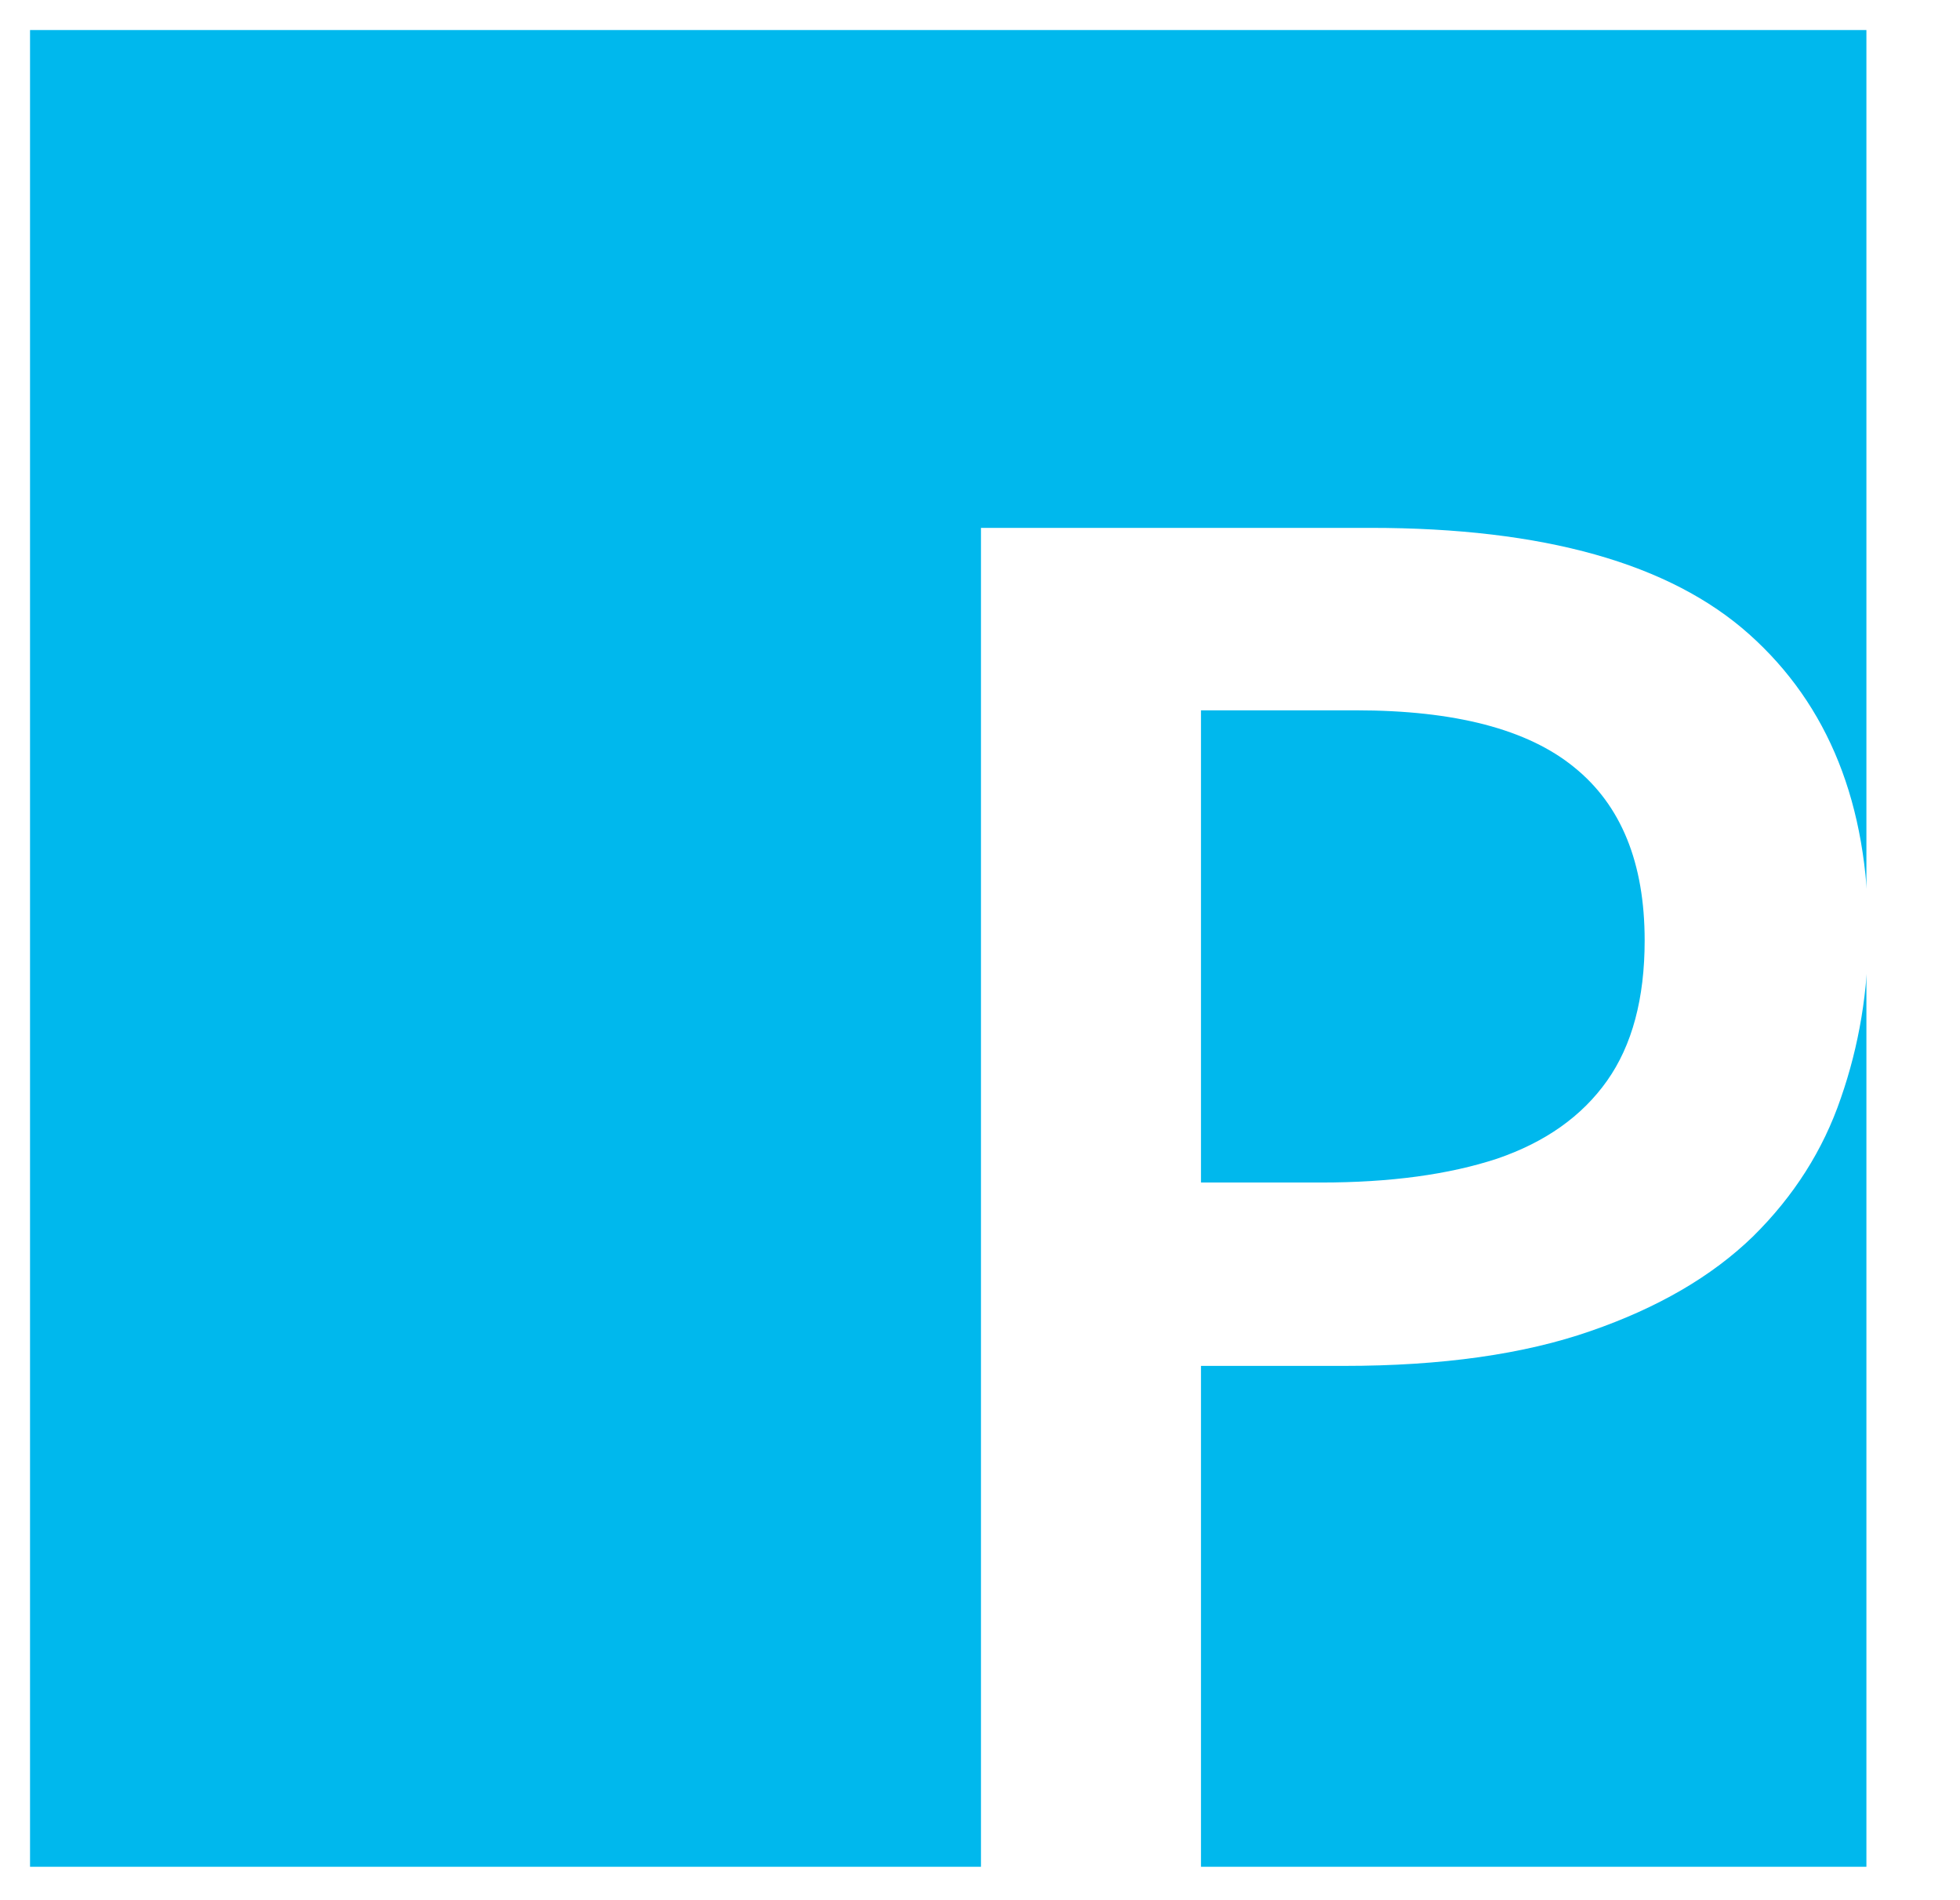 <svg width="261" height="253" viewBox="0 0 261 253" fill="none" xmlns="http://www.w3.org/2000/svg">
<g filter="url(#filter0_d_43_28)">
<rect x="4" width="244.537" height="244.537" fill="#00B8ED"/>
<path d="M182.509 66.279C205.539 66.279 222.344 70.999 232.924 80.44C243.503 89.88 248.793 103.104 248.793 120.112C248.793 127.844 247.572 135.208 245.131 142.207C242.771 149.124 238.865 155.269 233.412 160.64C227.96 165.929 220.758 170.121 211.806 173.213C202.935 176.305 191.99 177.852 178.969 177.852H159.926V244.746H130.629V66.279H182.509ZM180.556 90.571H159.926V153.438H175.917C185.113 153.438 192.926 152.38 199.355 150.264C205.784 148.067 210.666 144.608 214.003 139.888C217.34 135.168 219.008 128.942 219.008 121.211C219.008 110.876 215.875 103.185 209.608 98.14C203.424 93.094 193.739 90.571 180.556 90.571Z" fill="white"/>
</g>
<defs>
<filter id="filter0_d_43_28" x="0" y="0" width="252.793" height="252.746" filterUnits="userSpaceOnUse" color-interpolation-filters="sRGB">
<feFlood flood-opacity="0" result="BackgroundImageFix"/>
<feColorMatrix in="SourceAlpha" type="matrix" values="0 0 0 0 0 0 0 0 0 0 0 0 0 0 0 0 0 0 127 0" result="hardAlpha"/>
<feOffset dy="4"/>
<feGaussianBlur stdDeviation="2"/>
<feComposite in2="hardAlpha" operator="out"/>
<feColorMatrix type="matrix" values="0 0 0 0 0 0 0 0 0 0 0 0 0 0 0 0 0 0 0.25 0"/>
<feBlend mode="normal" in2="BackgroundImageFix" result="effect1_dropShadow_43_28"/>
<feBlend mode="normal" in="SourceGraphic" in2="effect1_dropShadow_43_28" result="shape"/>
</filter>
</defs>
</svg>
